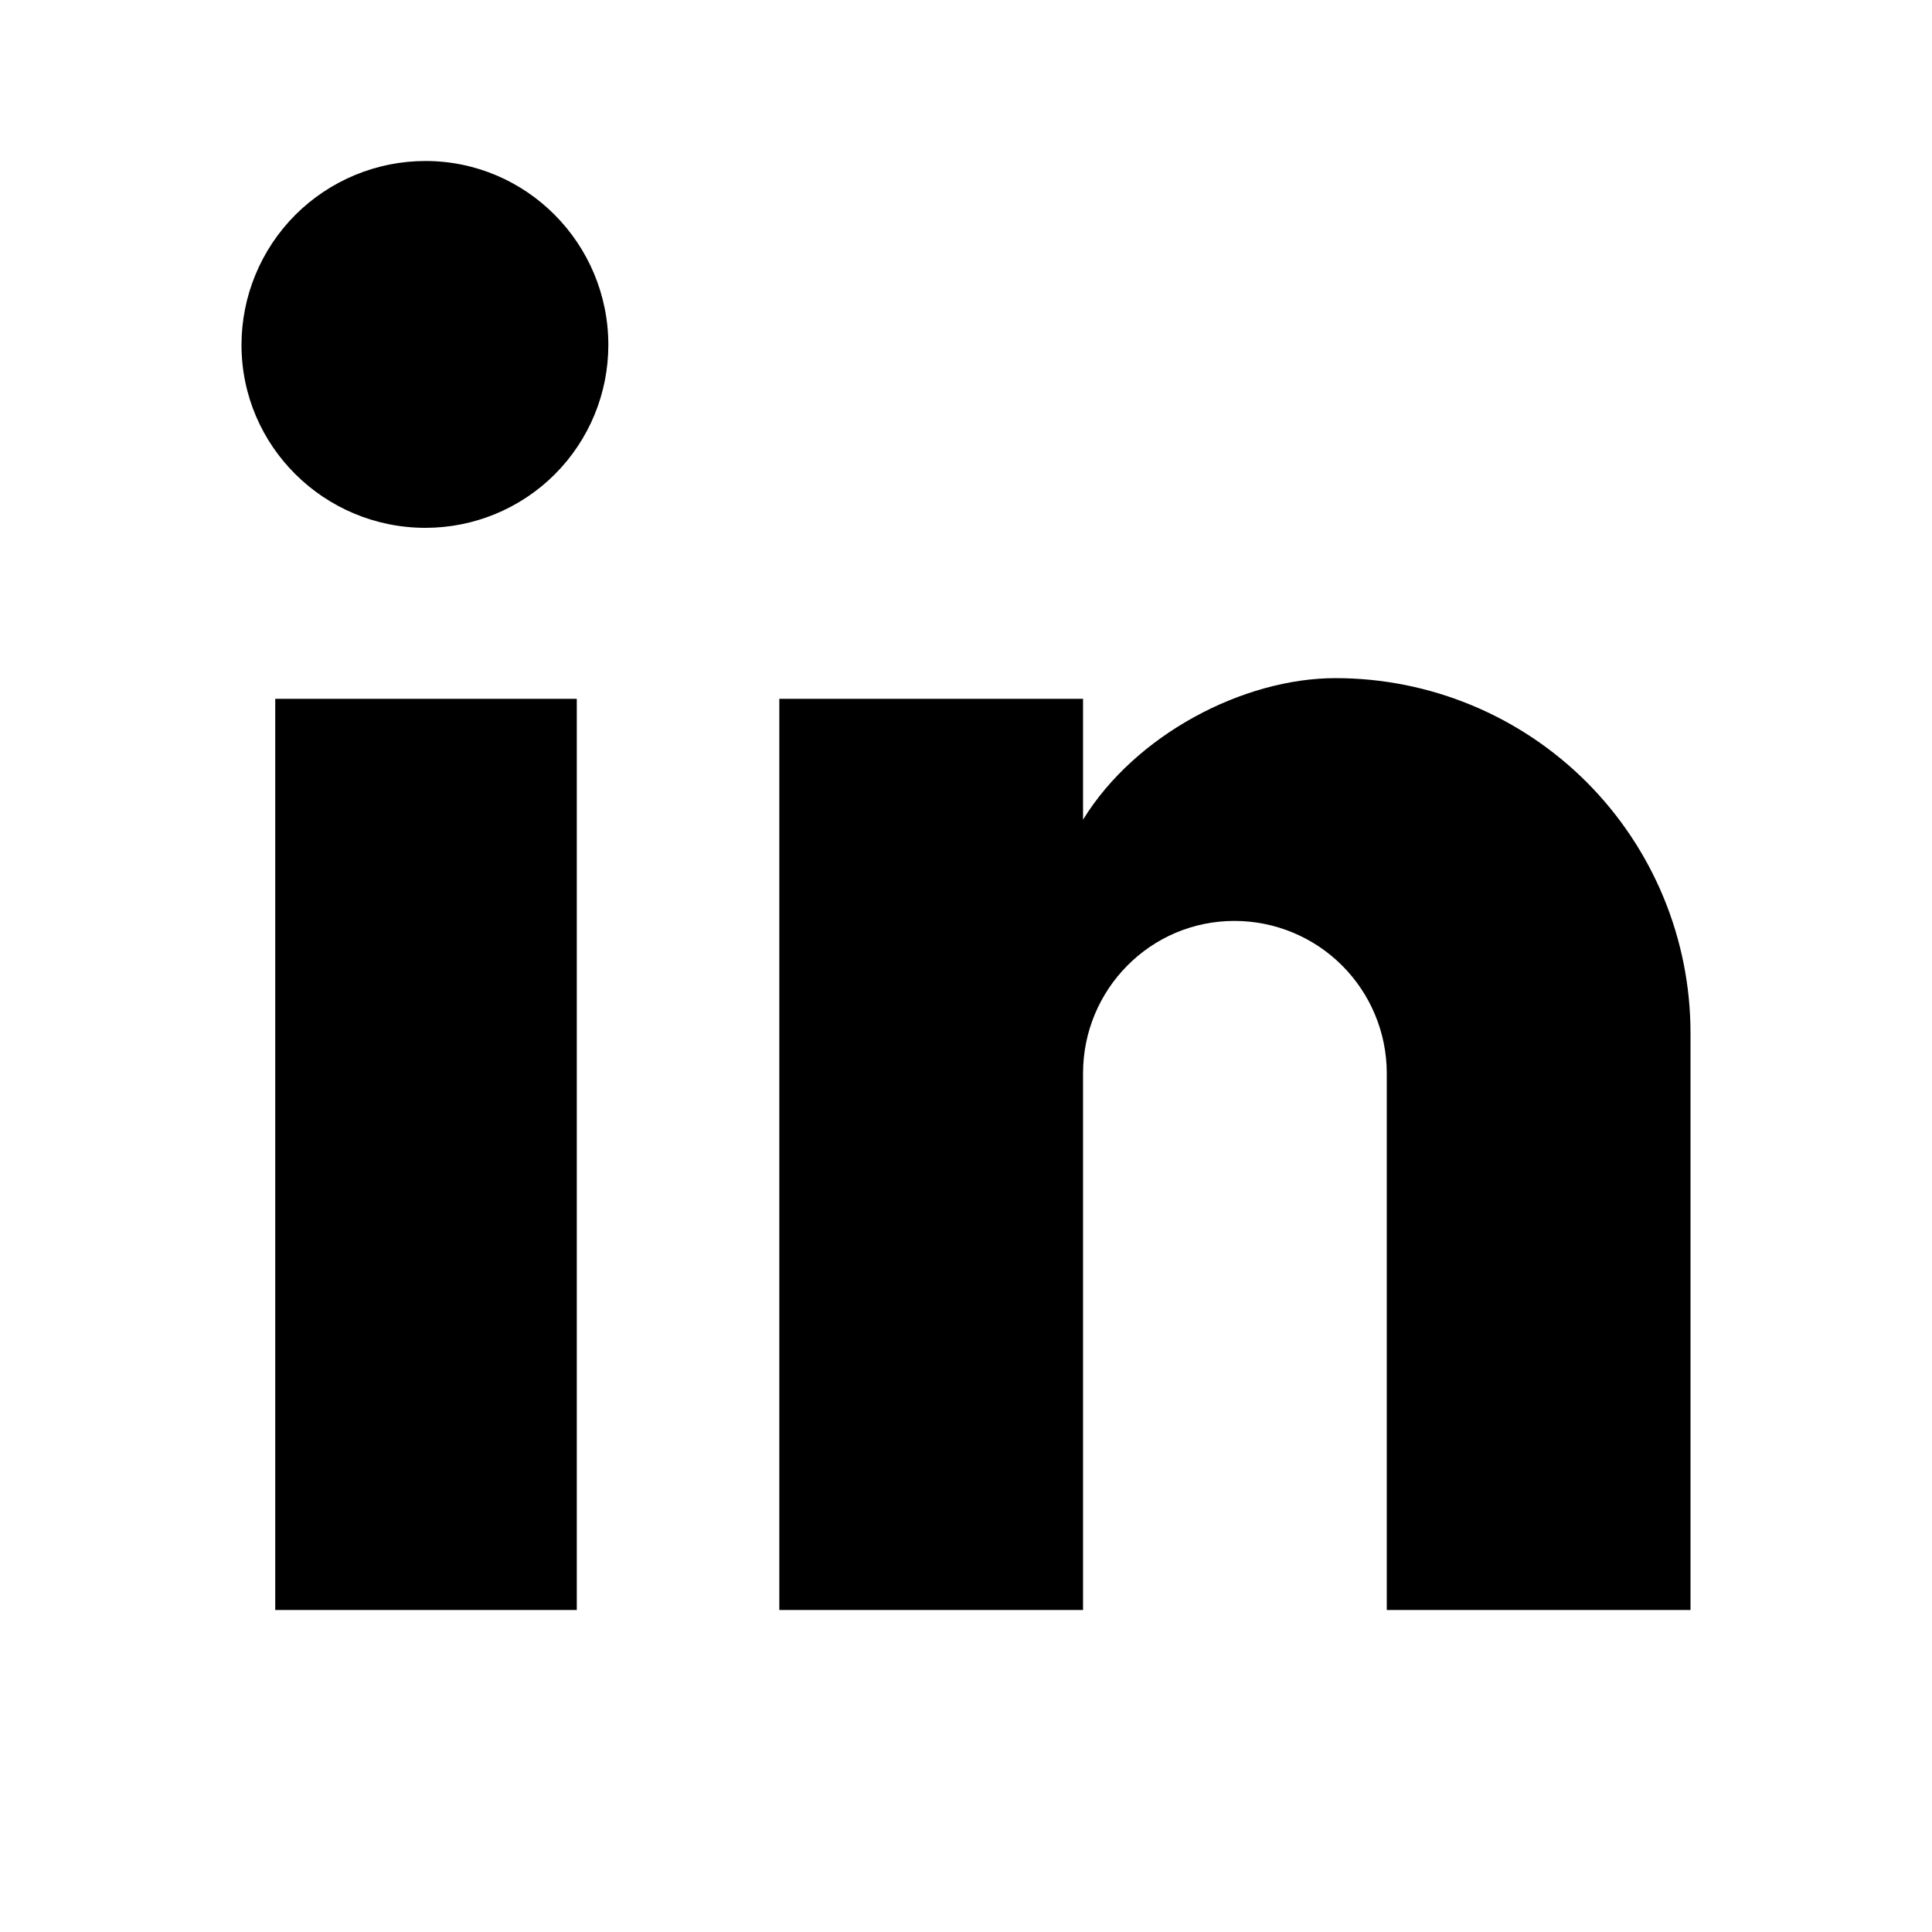 <svg width="24" height="24" viewBox="0 0 24 24" fill="none" xmlns="http://www.w3.org/2000/svg">
<path d="M21 20V12.832C21 11.663 20.535 10.542 19.709 9.715C18.882 8.888 17.761 8.424 16.591 8.424C15.442 8.424 14.103 9.127 13.454 10.182V8.681H9.681V20H13.454V13.333C13.454 12.291 14.292 11.44 15.334 11.44C15.836 11.44 16.317 11.639 16.672 11.994C17.027 12.349 17.227 12.831 17.227 13.333V20H21ZM5.285 6.557C5.888 6.557 6.466 6.318 6.892 5.892C7.318 5.466 7.557 4.888 7.557 4.285C7.557 3.028 6.543 2 5.285 2C4.679 2 4.098 2.241 3.669 2.669C3.241 3.098 3 3.679 3 4.285C3 5.543 4.028 6.557 5.285 6.557ZM7.165 20V8.681H3.419V20H7.165Z" fill="currentColor"/>
</svg>
